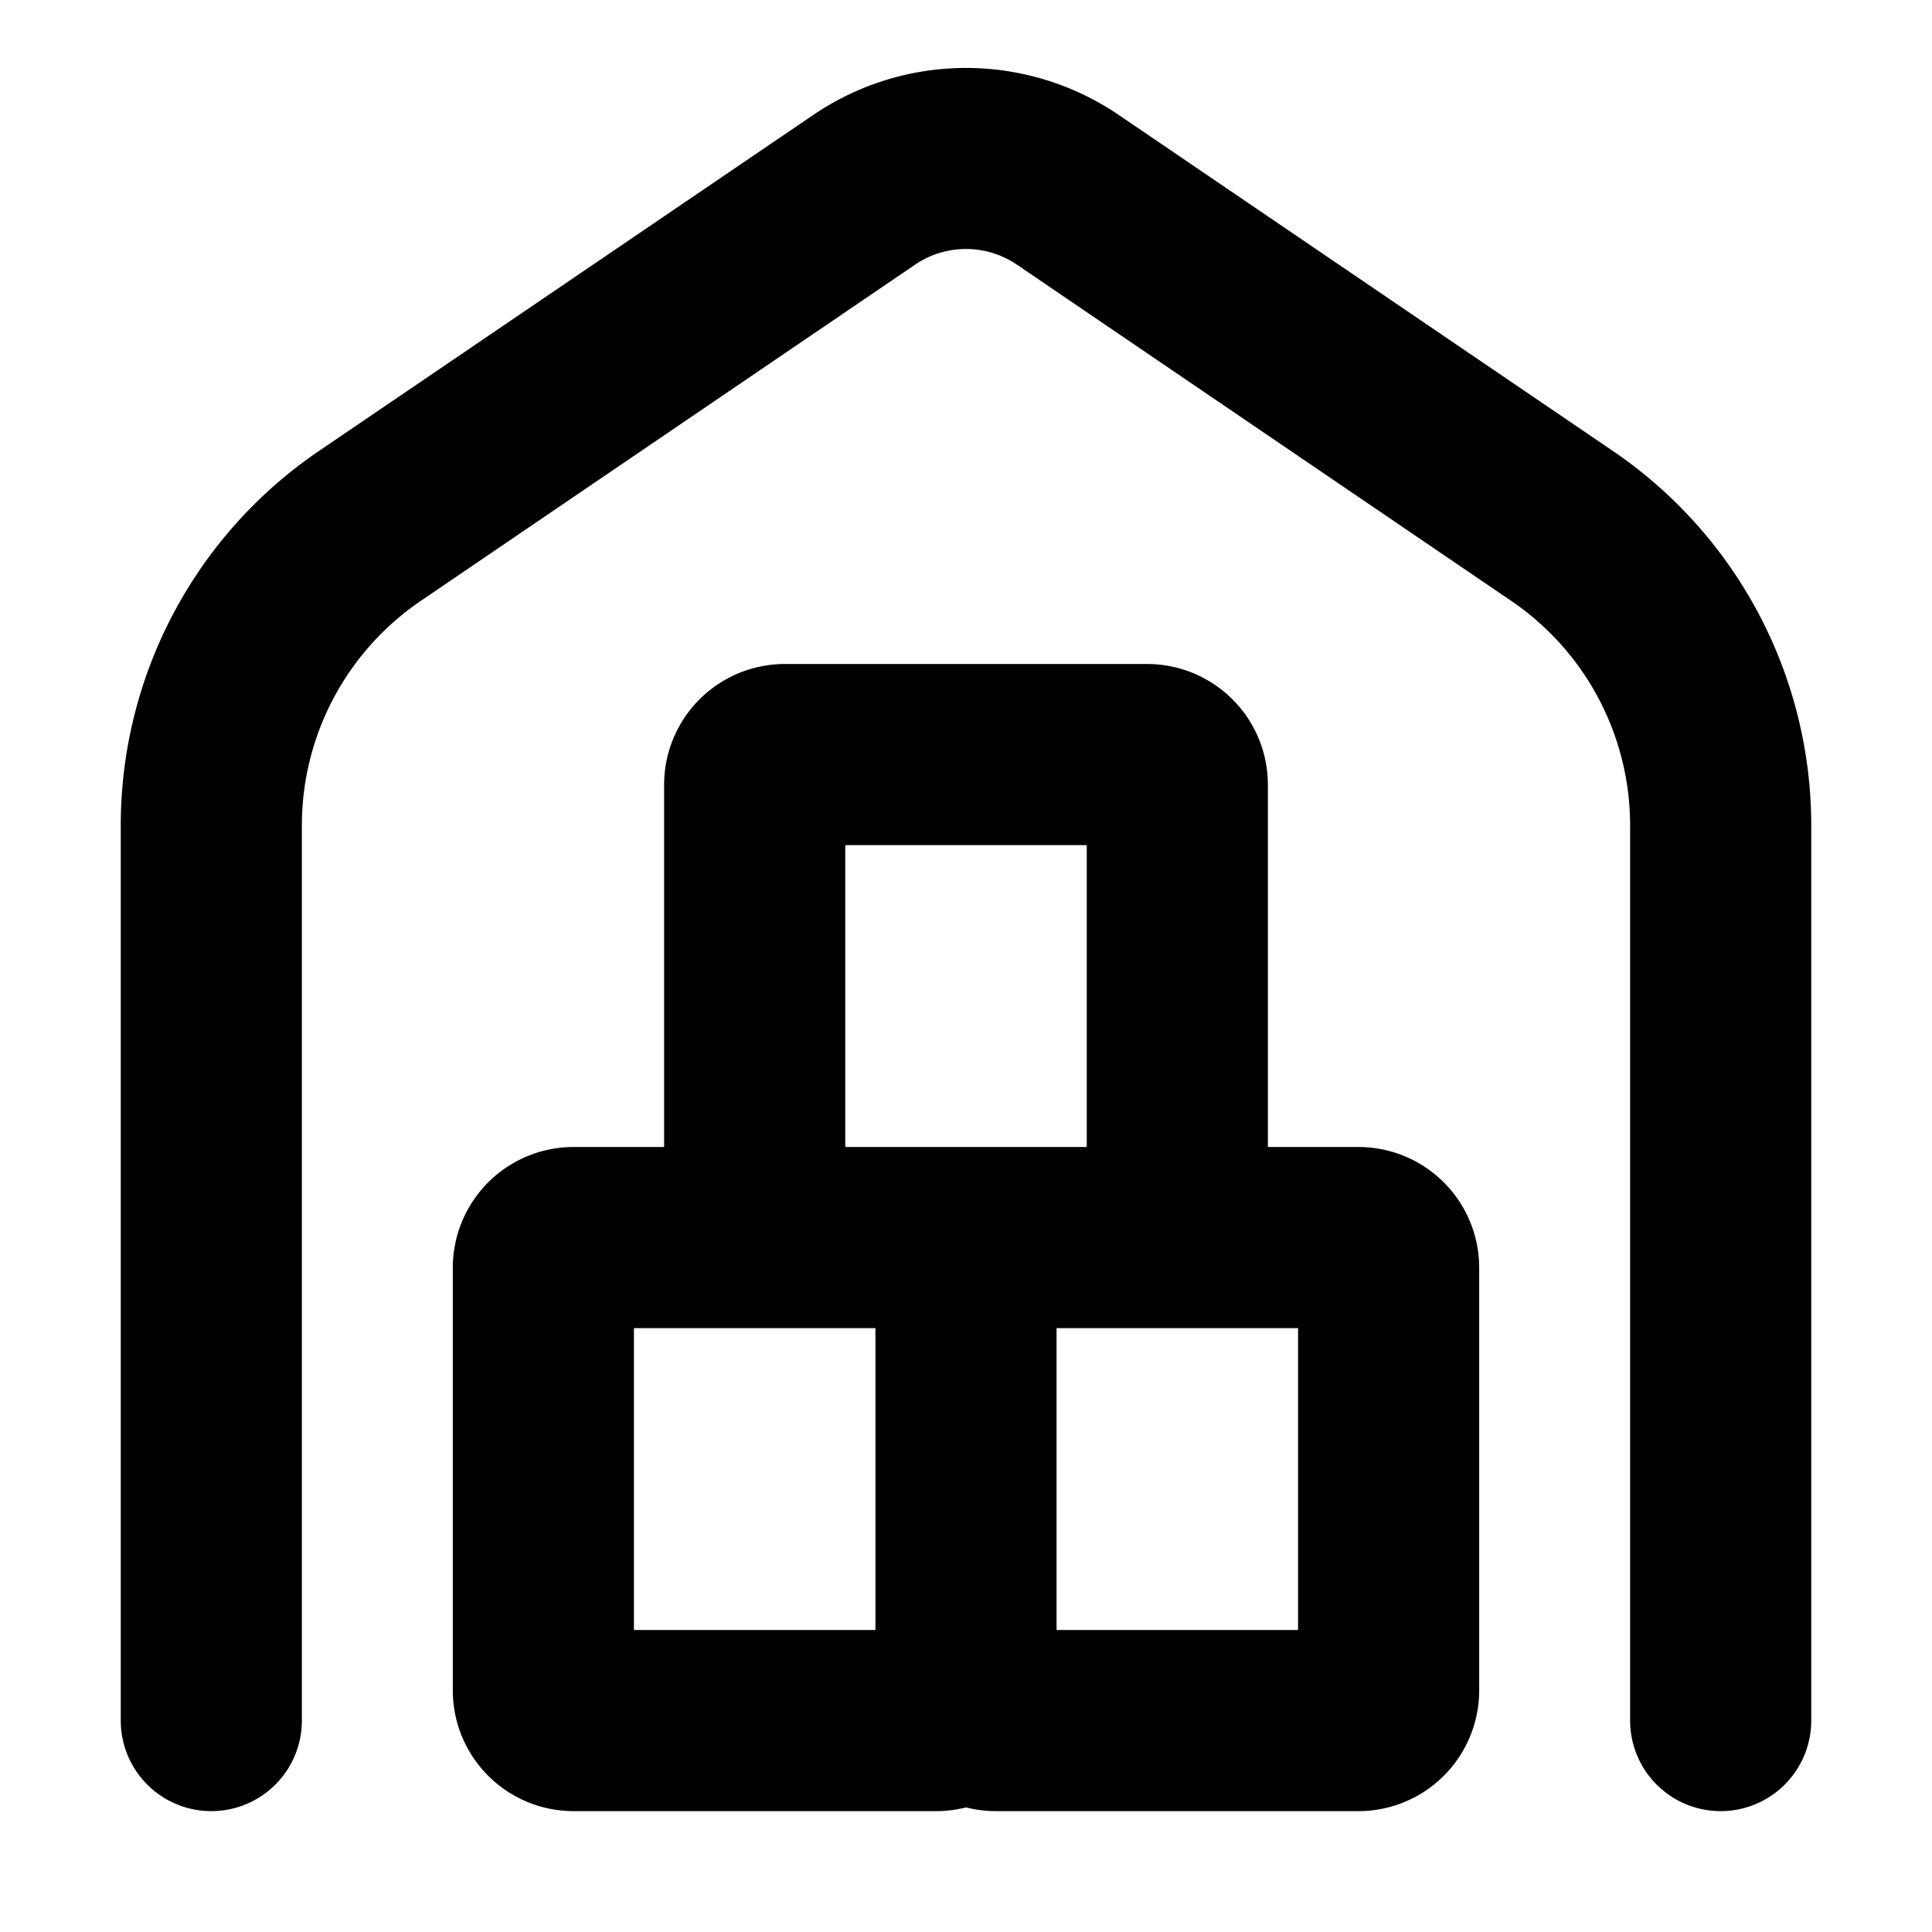 <svg xmlns="http://www.w3.org/2000/svg" viewBox="2 2 16 16"><path d="M11.265 2.952a2.25 2.25 0 0 0-2.53 0l-4.094 2.783a3.75 3.75 0 0 0-1.641 3.101v7.413a.75.75 0 0 0 1.5 0v-7.413c0-.745.369-1.441.985-1.86l4.093-2.784a.75.75 0 0 1 .844 0l4.093 2.784a2.25 2.25 0 0 1 .985 1.86v7.413a.75.75 0 0 0 1.5 0v-7.413a3.75 3.75 0 0 0-1.641-3.1l-4.094-2.784Z"/><path fill-rule="evenodd" d="M10 16.968a1 1 0 0 1-.25.031h-3a1 1 0 0 1-1-1v-3.5a1 1 0 0 1 1-1h.75v-3a1 1 0 0 1 1-1h3a1 1 0 0 1 1 1v3h.75a1 1 0 0 1 1 1v3.5a1 1 0 0 1-1 1h-3a1 1 0 0 1-.25-.031Zm.75-3.969v2.5h2v-2.5h-2Zm-1.5 2.5v-2.5h-2v2.5h2Zm1.75-4v-2.5h-2v2.5h2Z"/></svg>
